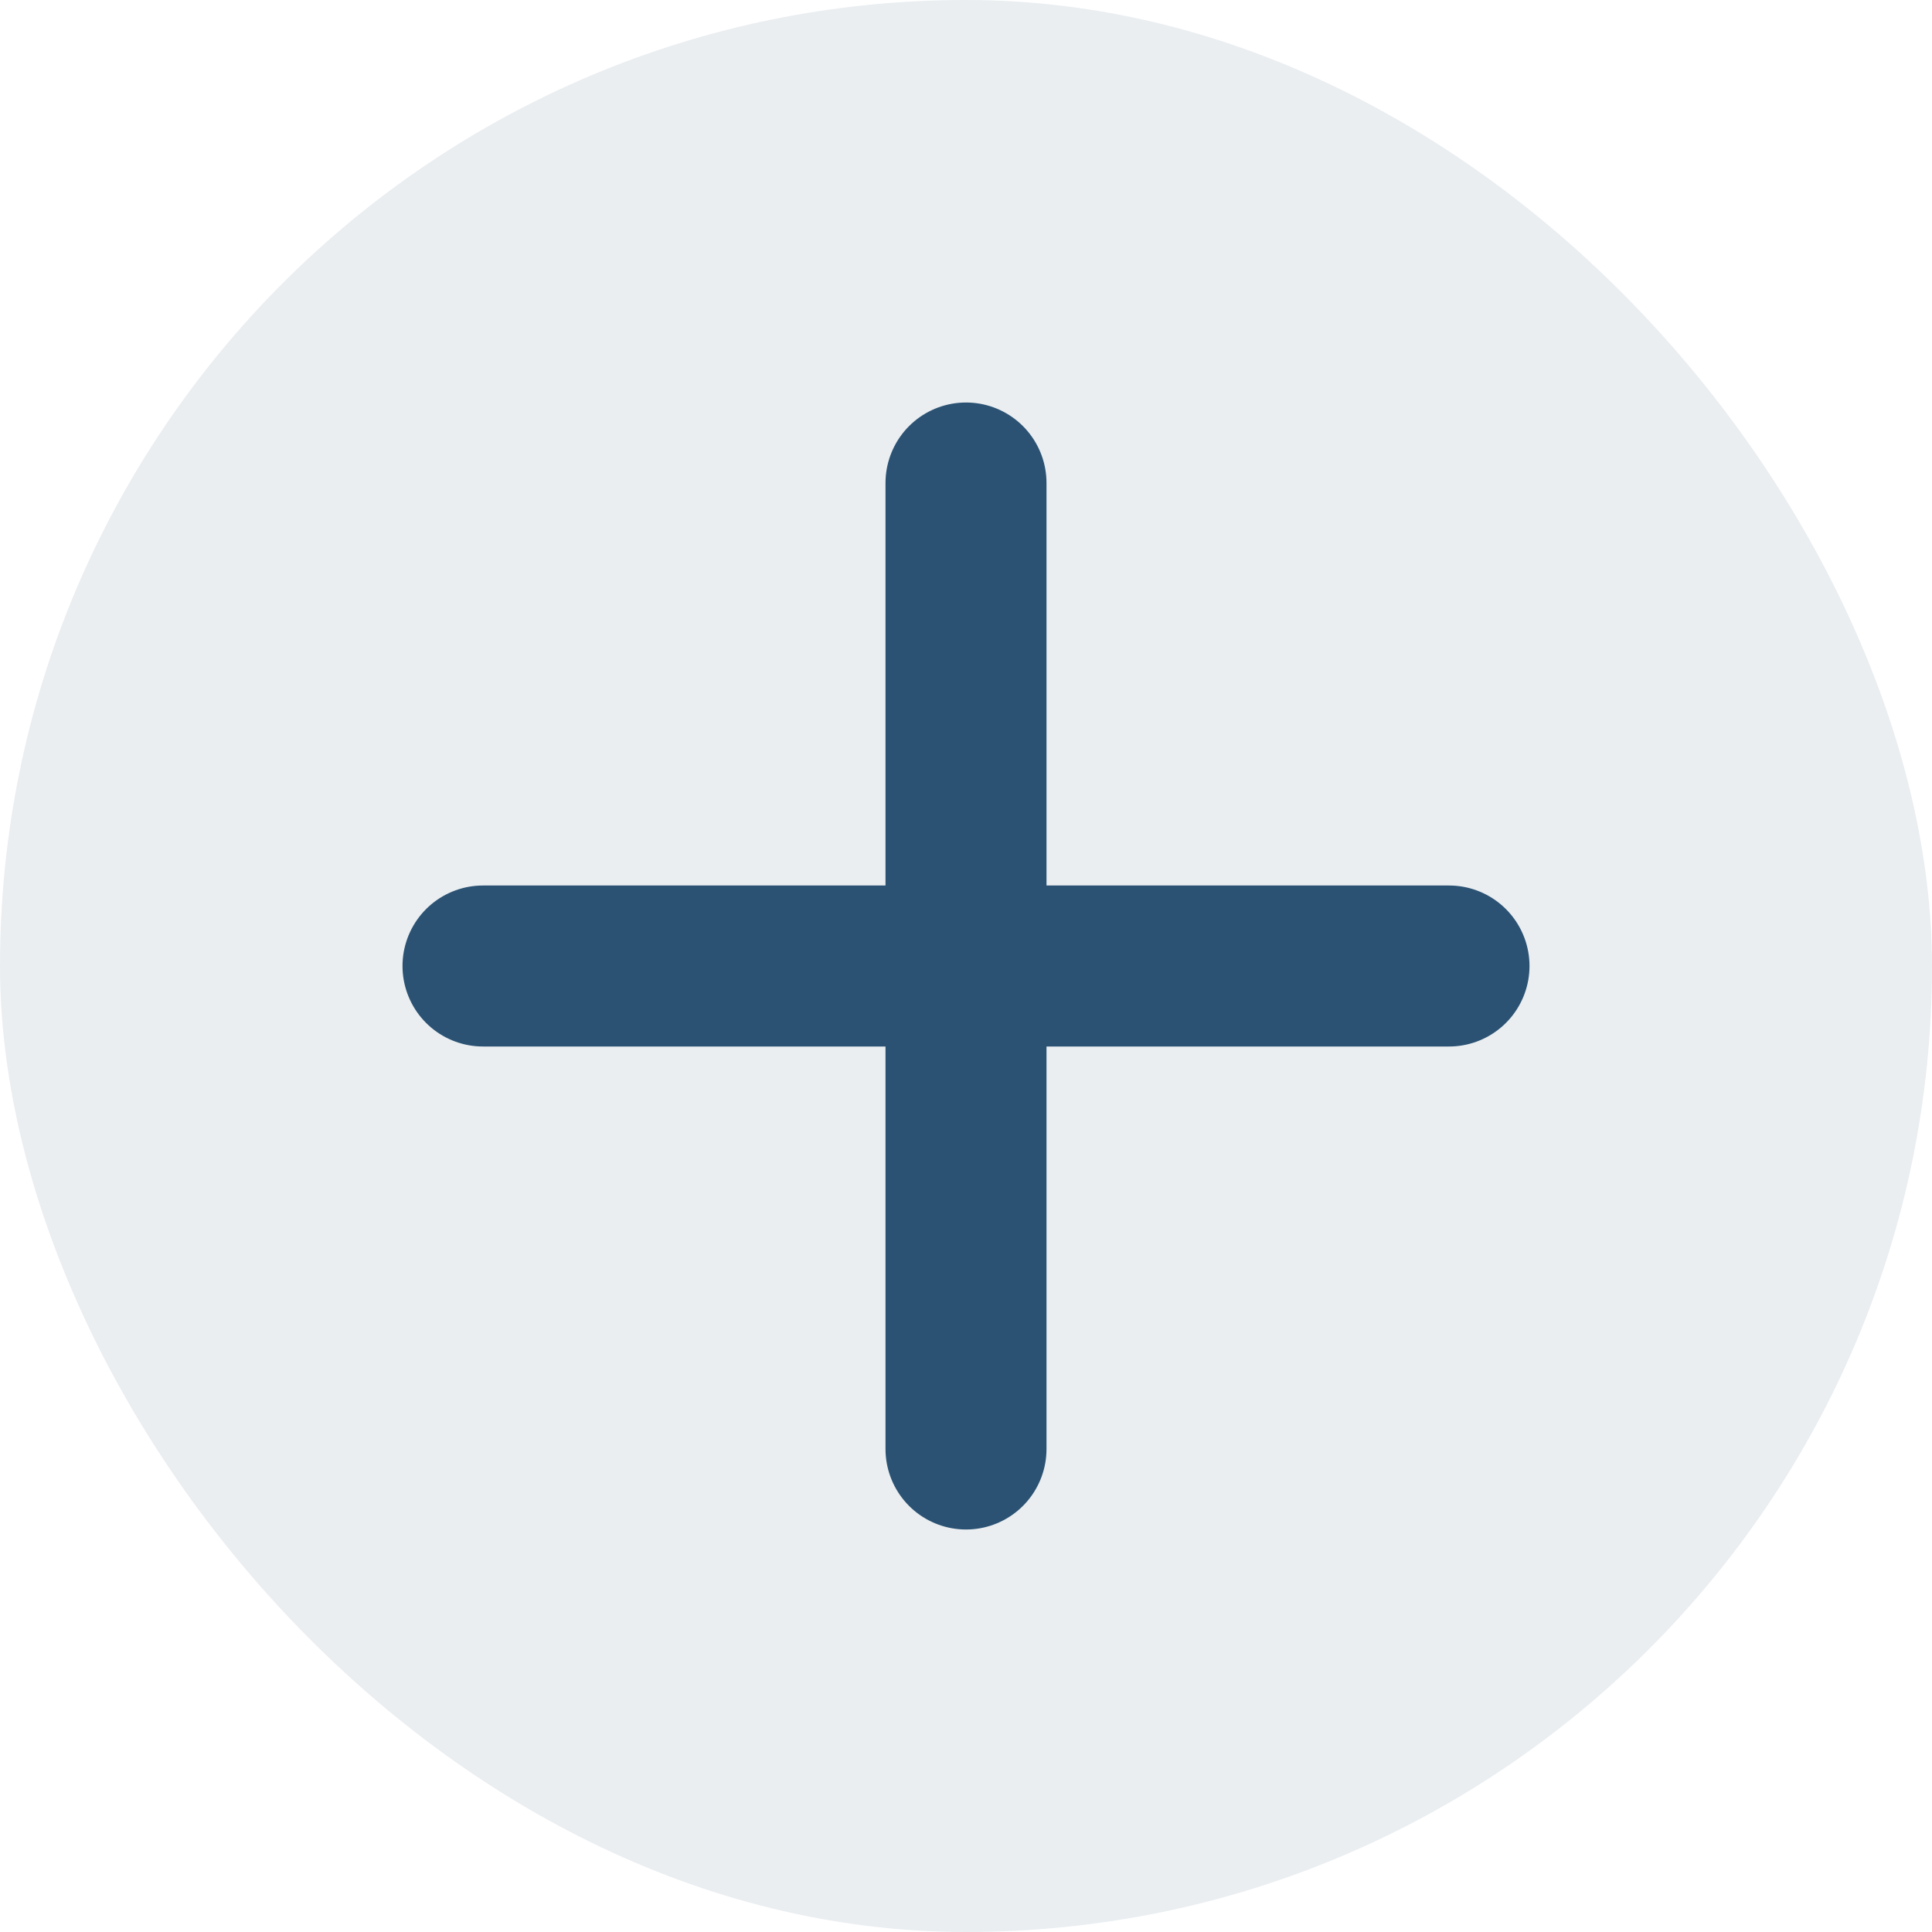 <svg width="24" height="24" viewBox="0 0 24 24" fill="none" xmlns="http://www.w3.org/2000/svg">
  <rect width="24" height="24" rx="12" fill="#2B5273" fill-opacity="0.1"/>
  <path d="M12 6V18M6 12H18" stroke="#2B5273" stroke-width="2" stroke-linecap="round" stroke-linejoin="round"/>
</svg> 